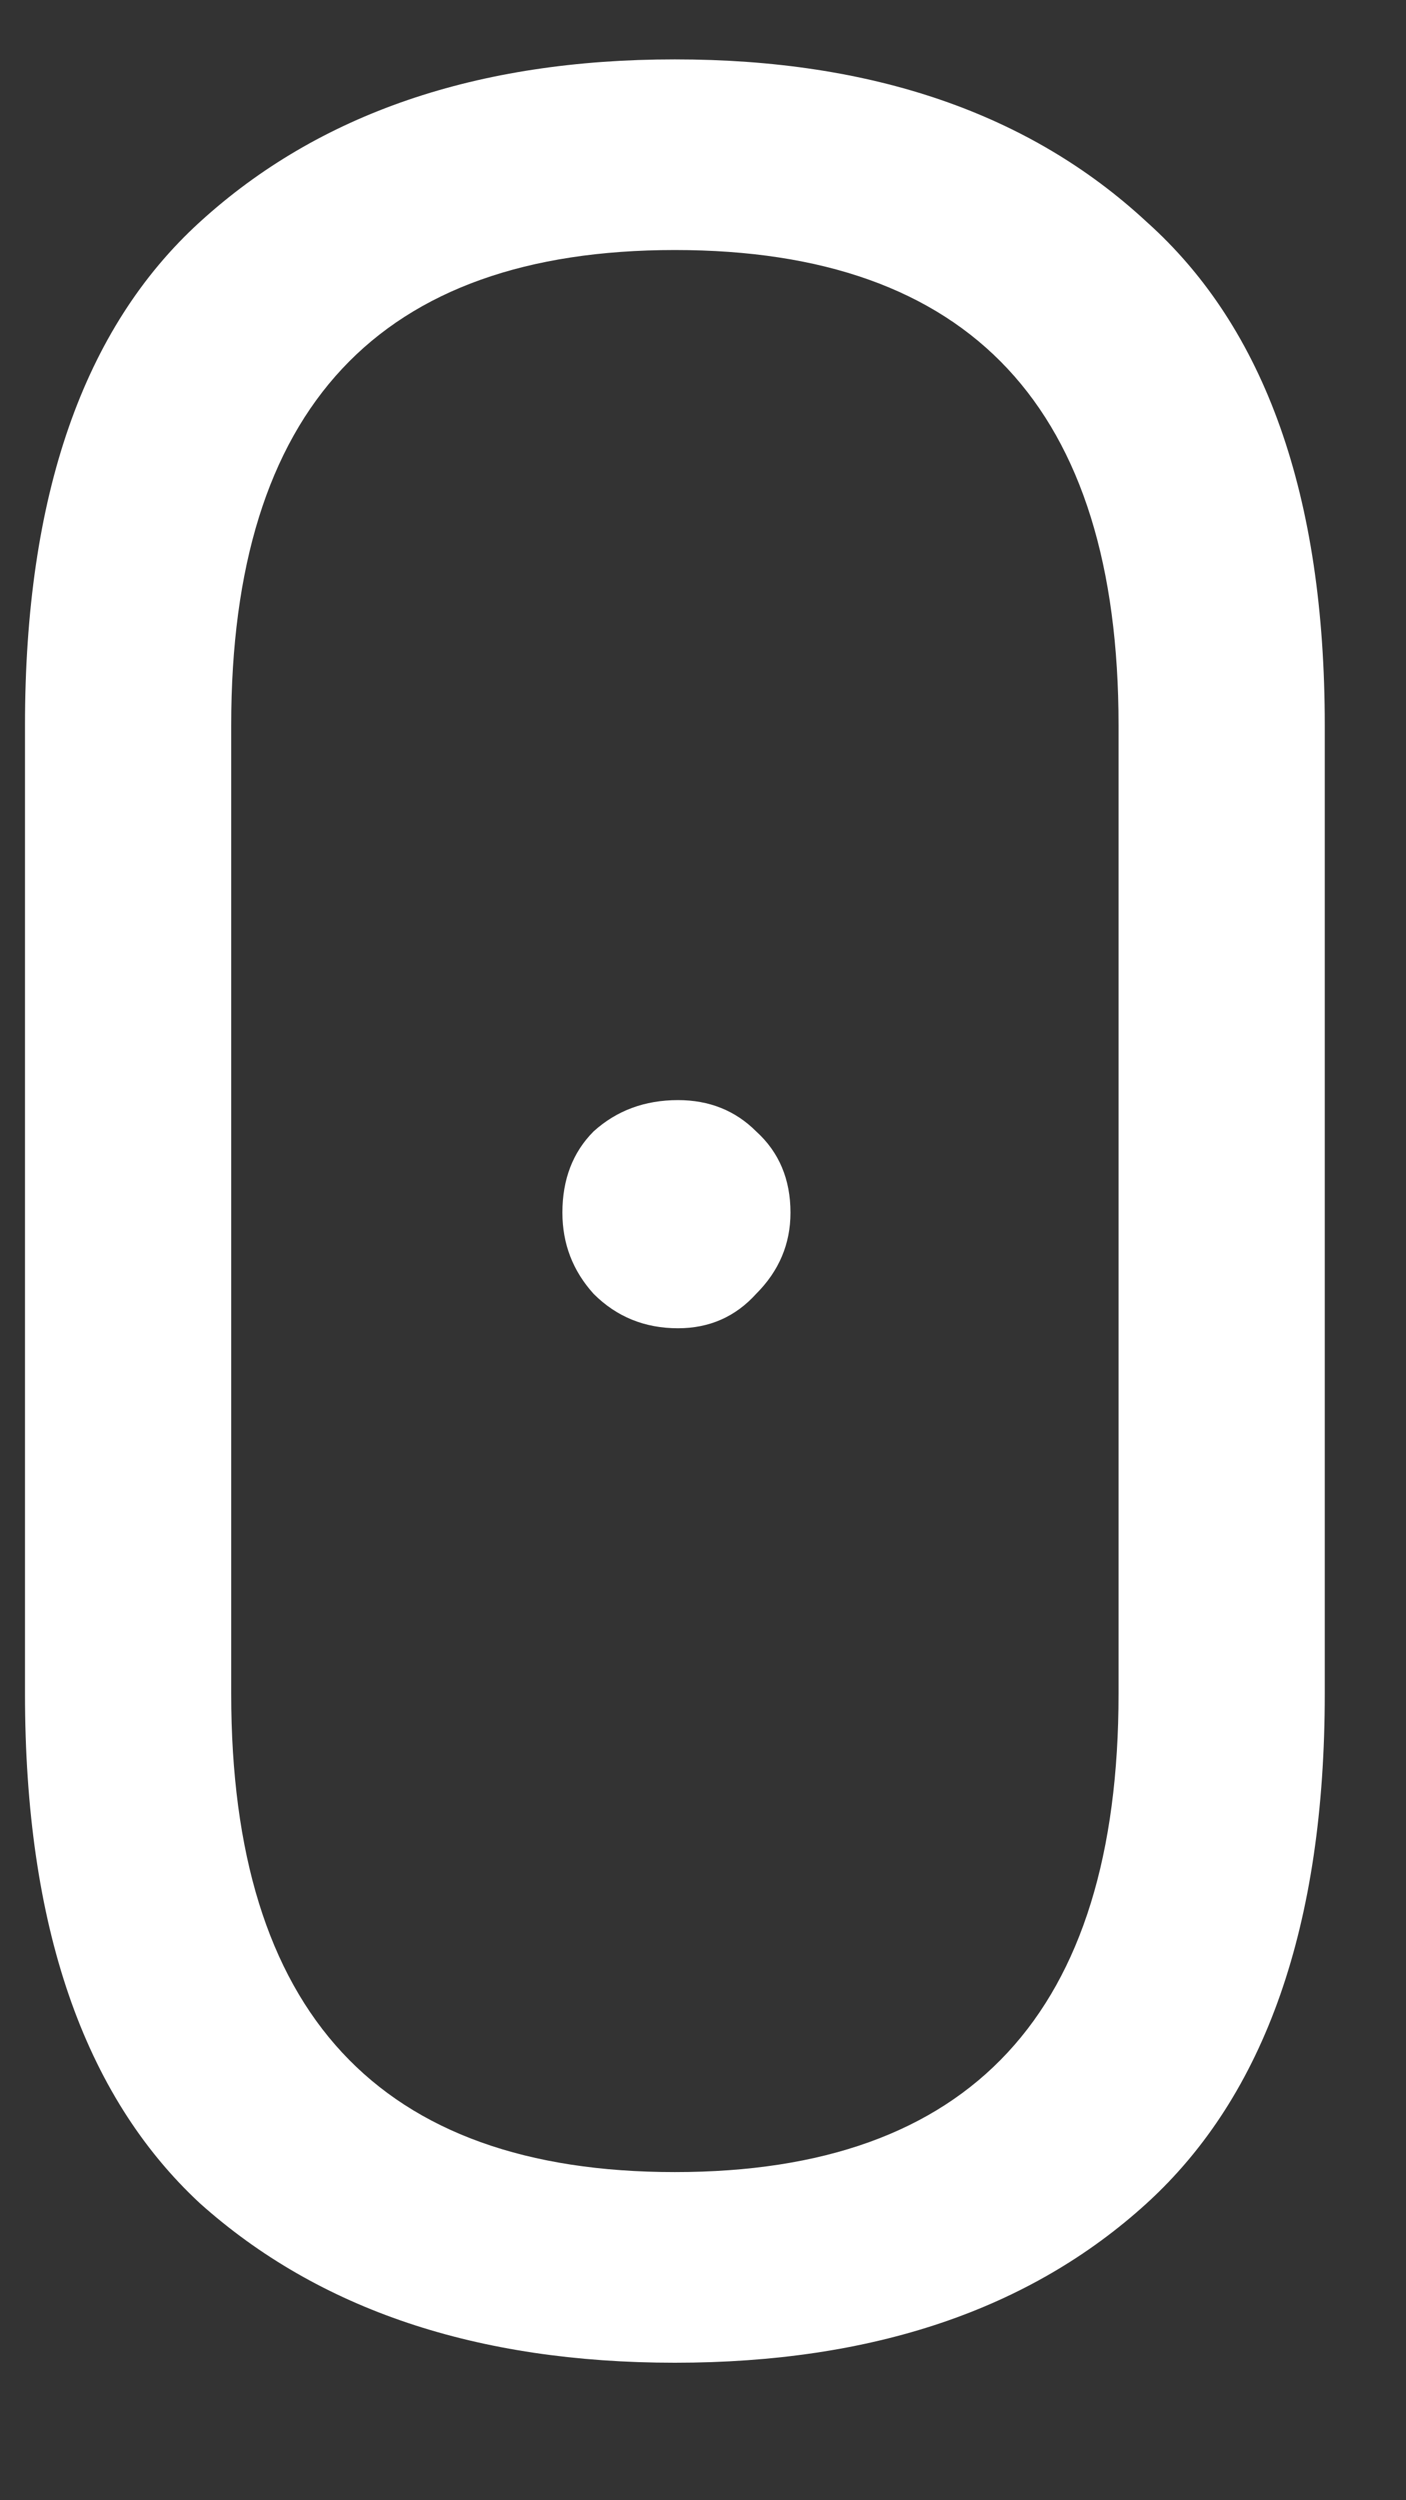 <svg width="9" height="16" viewBox="0 0 9 16" fill="none" xmlns="http://www.w3.org/2000/svg">
<rect x="0" y="0" width="9" height="16" fill="#333333" stroke="none"/>
<path d="M0.16 10.84V4.64C0.16 3.173 0.533 2.1 1.28 1.42C2.04 0.727 3.053 0.38 4.32 0.38C5.587 0.38 6.593 0.727 7.34 1.42C8.1 2.1 8.48 3.173 8.48 4.64V10.84C8.48 12.32 8.1 13.407 7.34 14.1C6.593 14.78 5.587 15.12 4.32 15.12C3.053 15.12 2.04 14.78 1.28 14.1C0.533 13.407 0.16 12.32 0.16 10.84ZM1.48 10.84C1.48 12.88 2.427 13.9 4.32 13.9C6.213 13.9 7.16 12.88 7.16 10.84V4.64C7.16 2.613 6.213 1.6 4.32 1.6C2.427 1.6 1.48 2.613 1.48 4.64V10.84ZM3.6 7.76C3.6 7.547 3.667 7.373 3.8 7.24C3.947 7.107 4.127 7.04 4.34 7.04C4.54 7.04 4.707 7.107 4.84 7.24C4.987 7.373 5.06 7.547 5.06 7.76C5.06 7.96 4.987 8.133 4.84 8.28C4.707 8.427 4.54 8.5 4.34 8.5C4.127 8.5 3.947 8.427 3.8 8.28C3.667 8.133 3.6 7.96 3.6 7.76Z" fill="white"/>
</svg>
